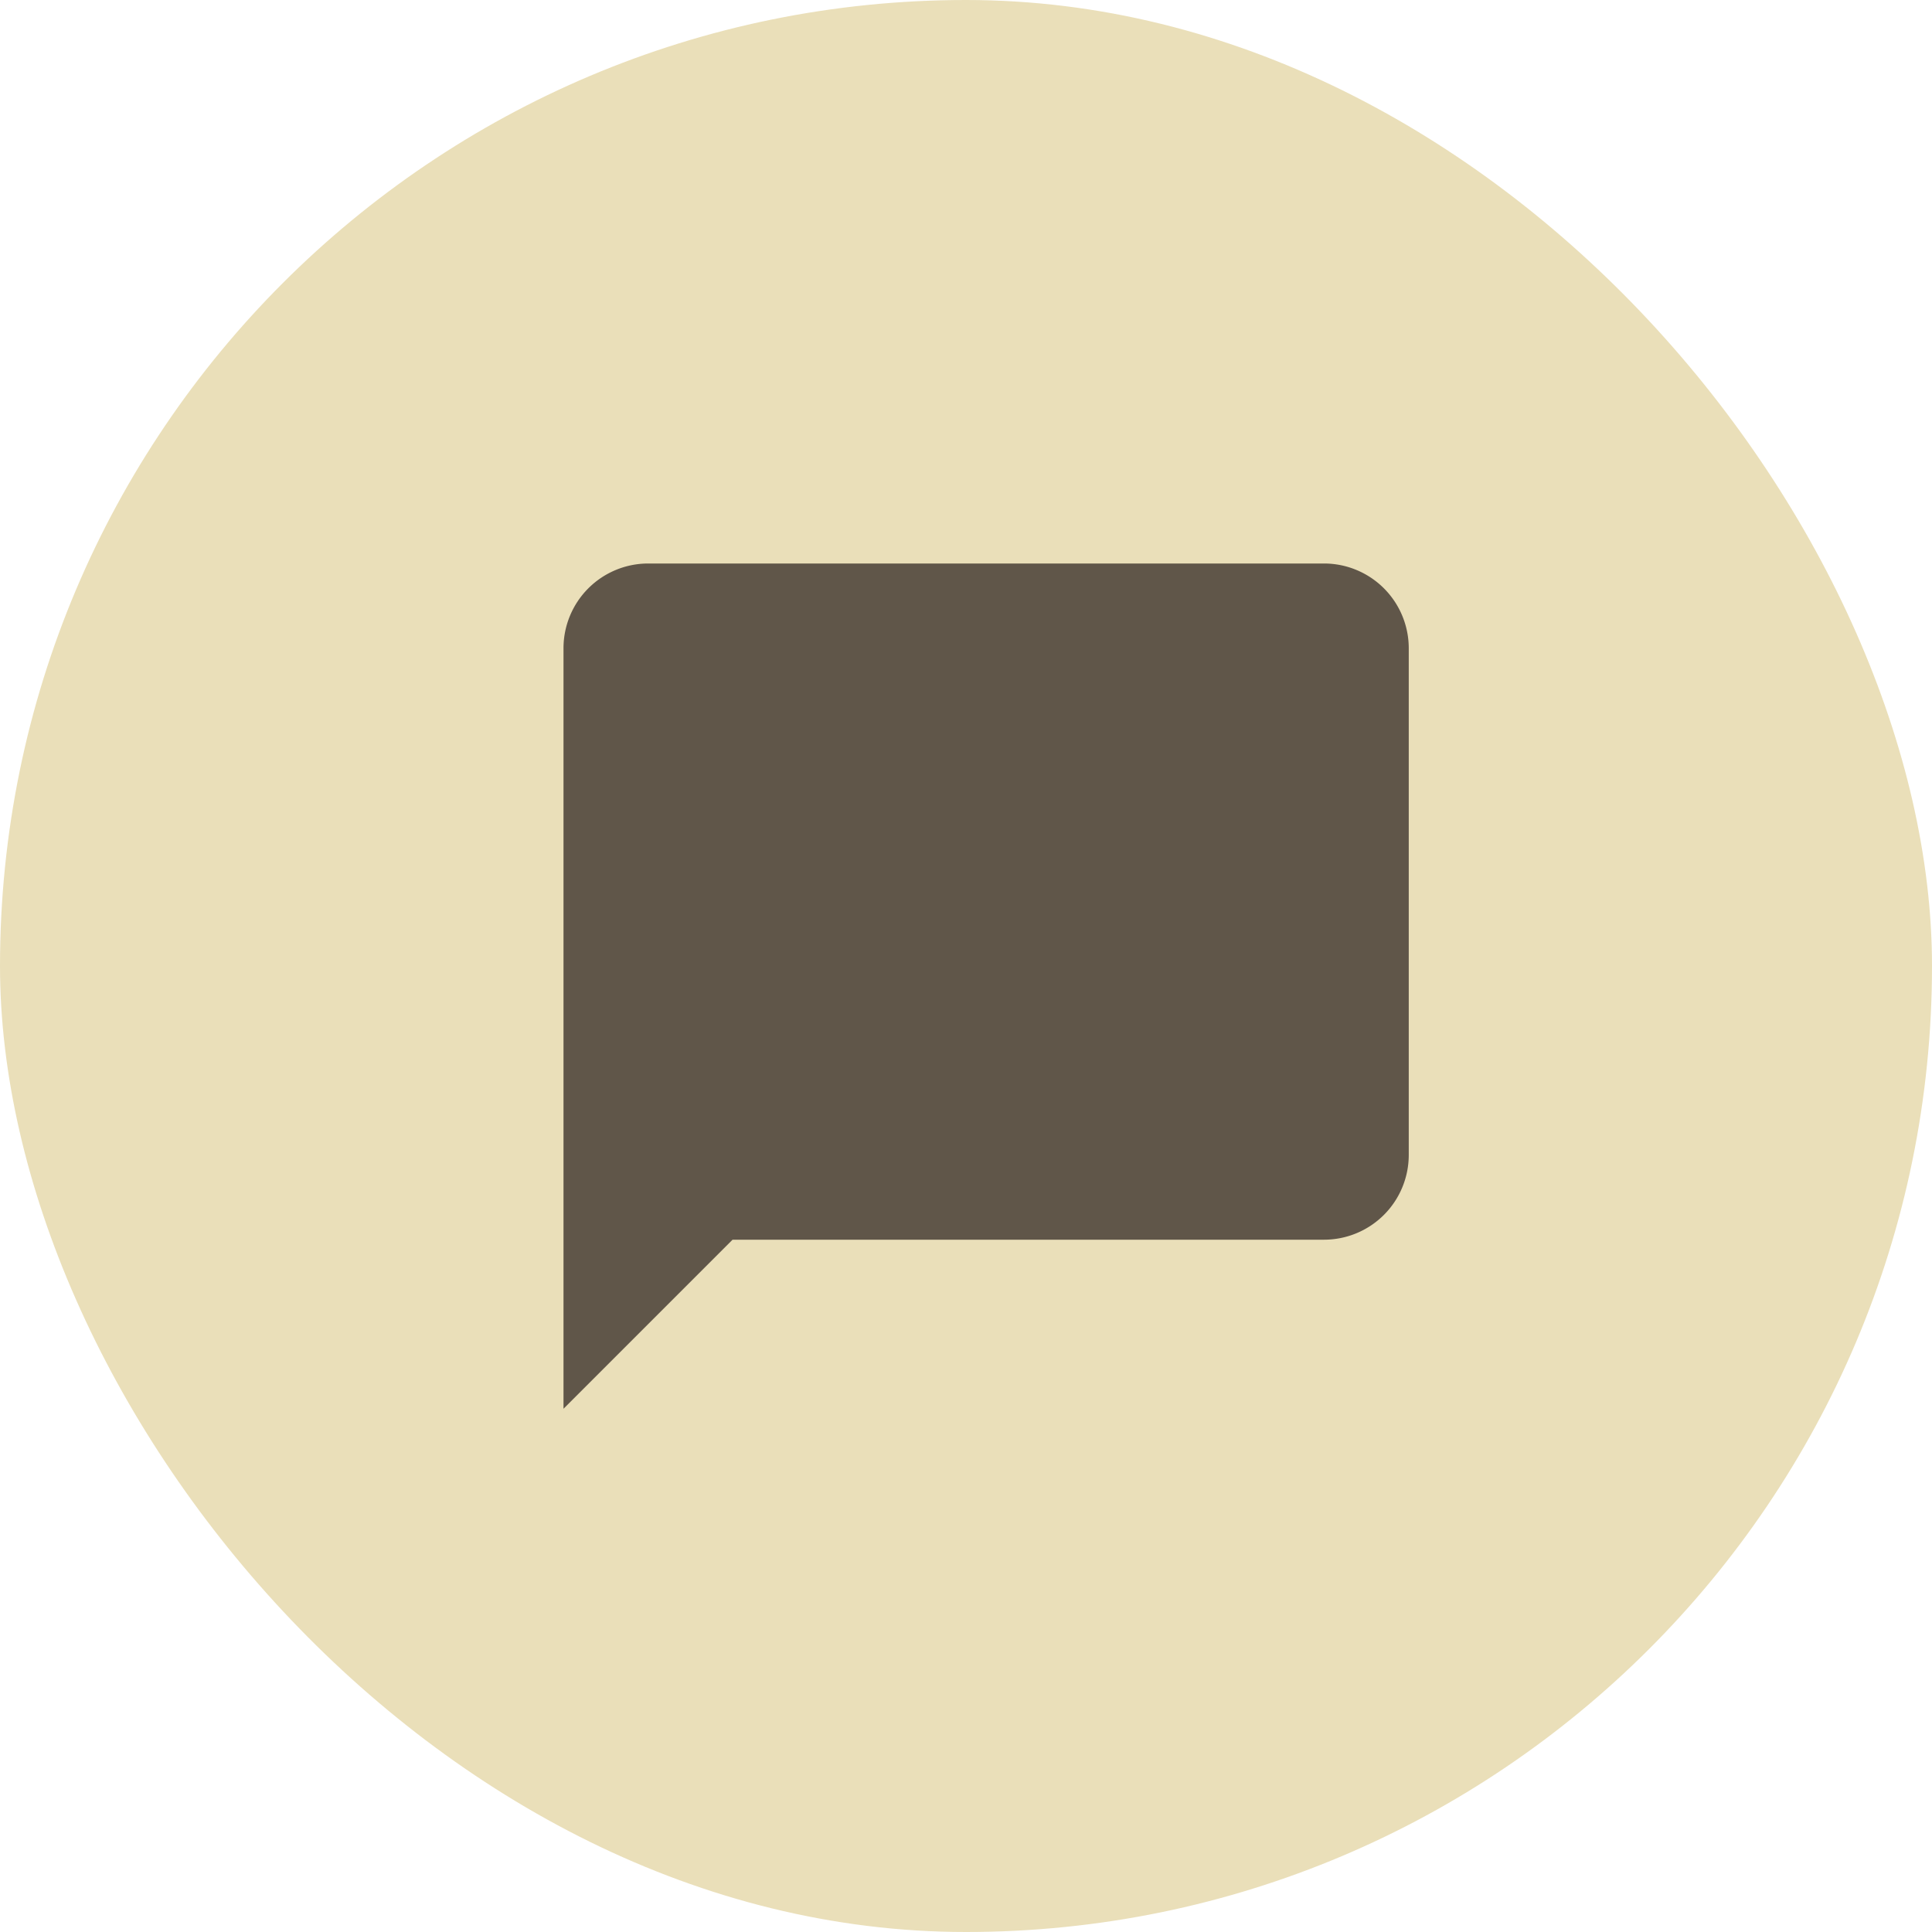 <svg xmlns="http://www.w3.org/2000/svg" xmlns:xlink="http://www.w3.org/1999/xlink" width="48" height="48" viewBox="0 0 48 48"><defs><clipPath id="a"><rect width="48" height="48" fill="none"/></clipPath></defs><g clip-path="url(#a)"><rect width="48" height="48" rx="24" fill="#EADFB9"/><path d="M20.9,2H4.1A2.106,2.106,0,0,0,2,4.1V23l4.2-4.2H20.9A2.106,2.106,0,0,0,23,16.7V4.1A2.106,2.106,0,0,0,20.9,2Z" transform="translate(12 12)" fill="#605649"/></g></svg>